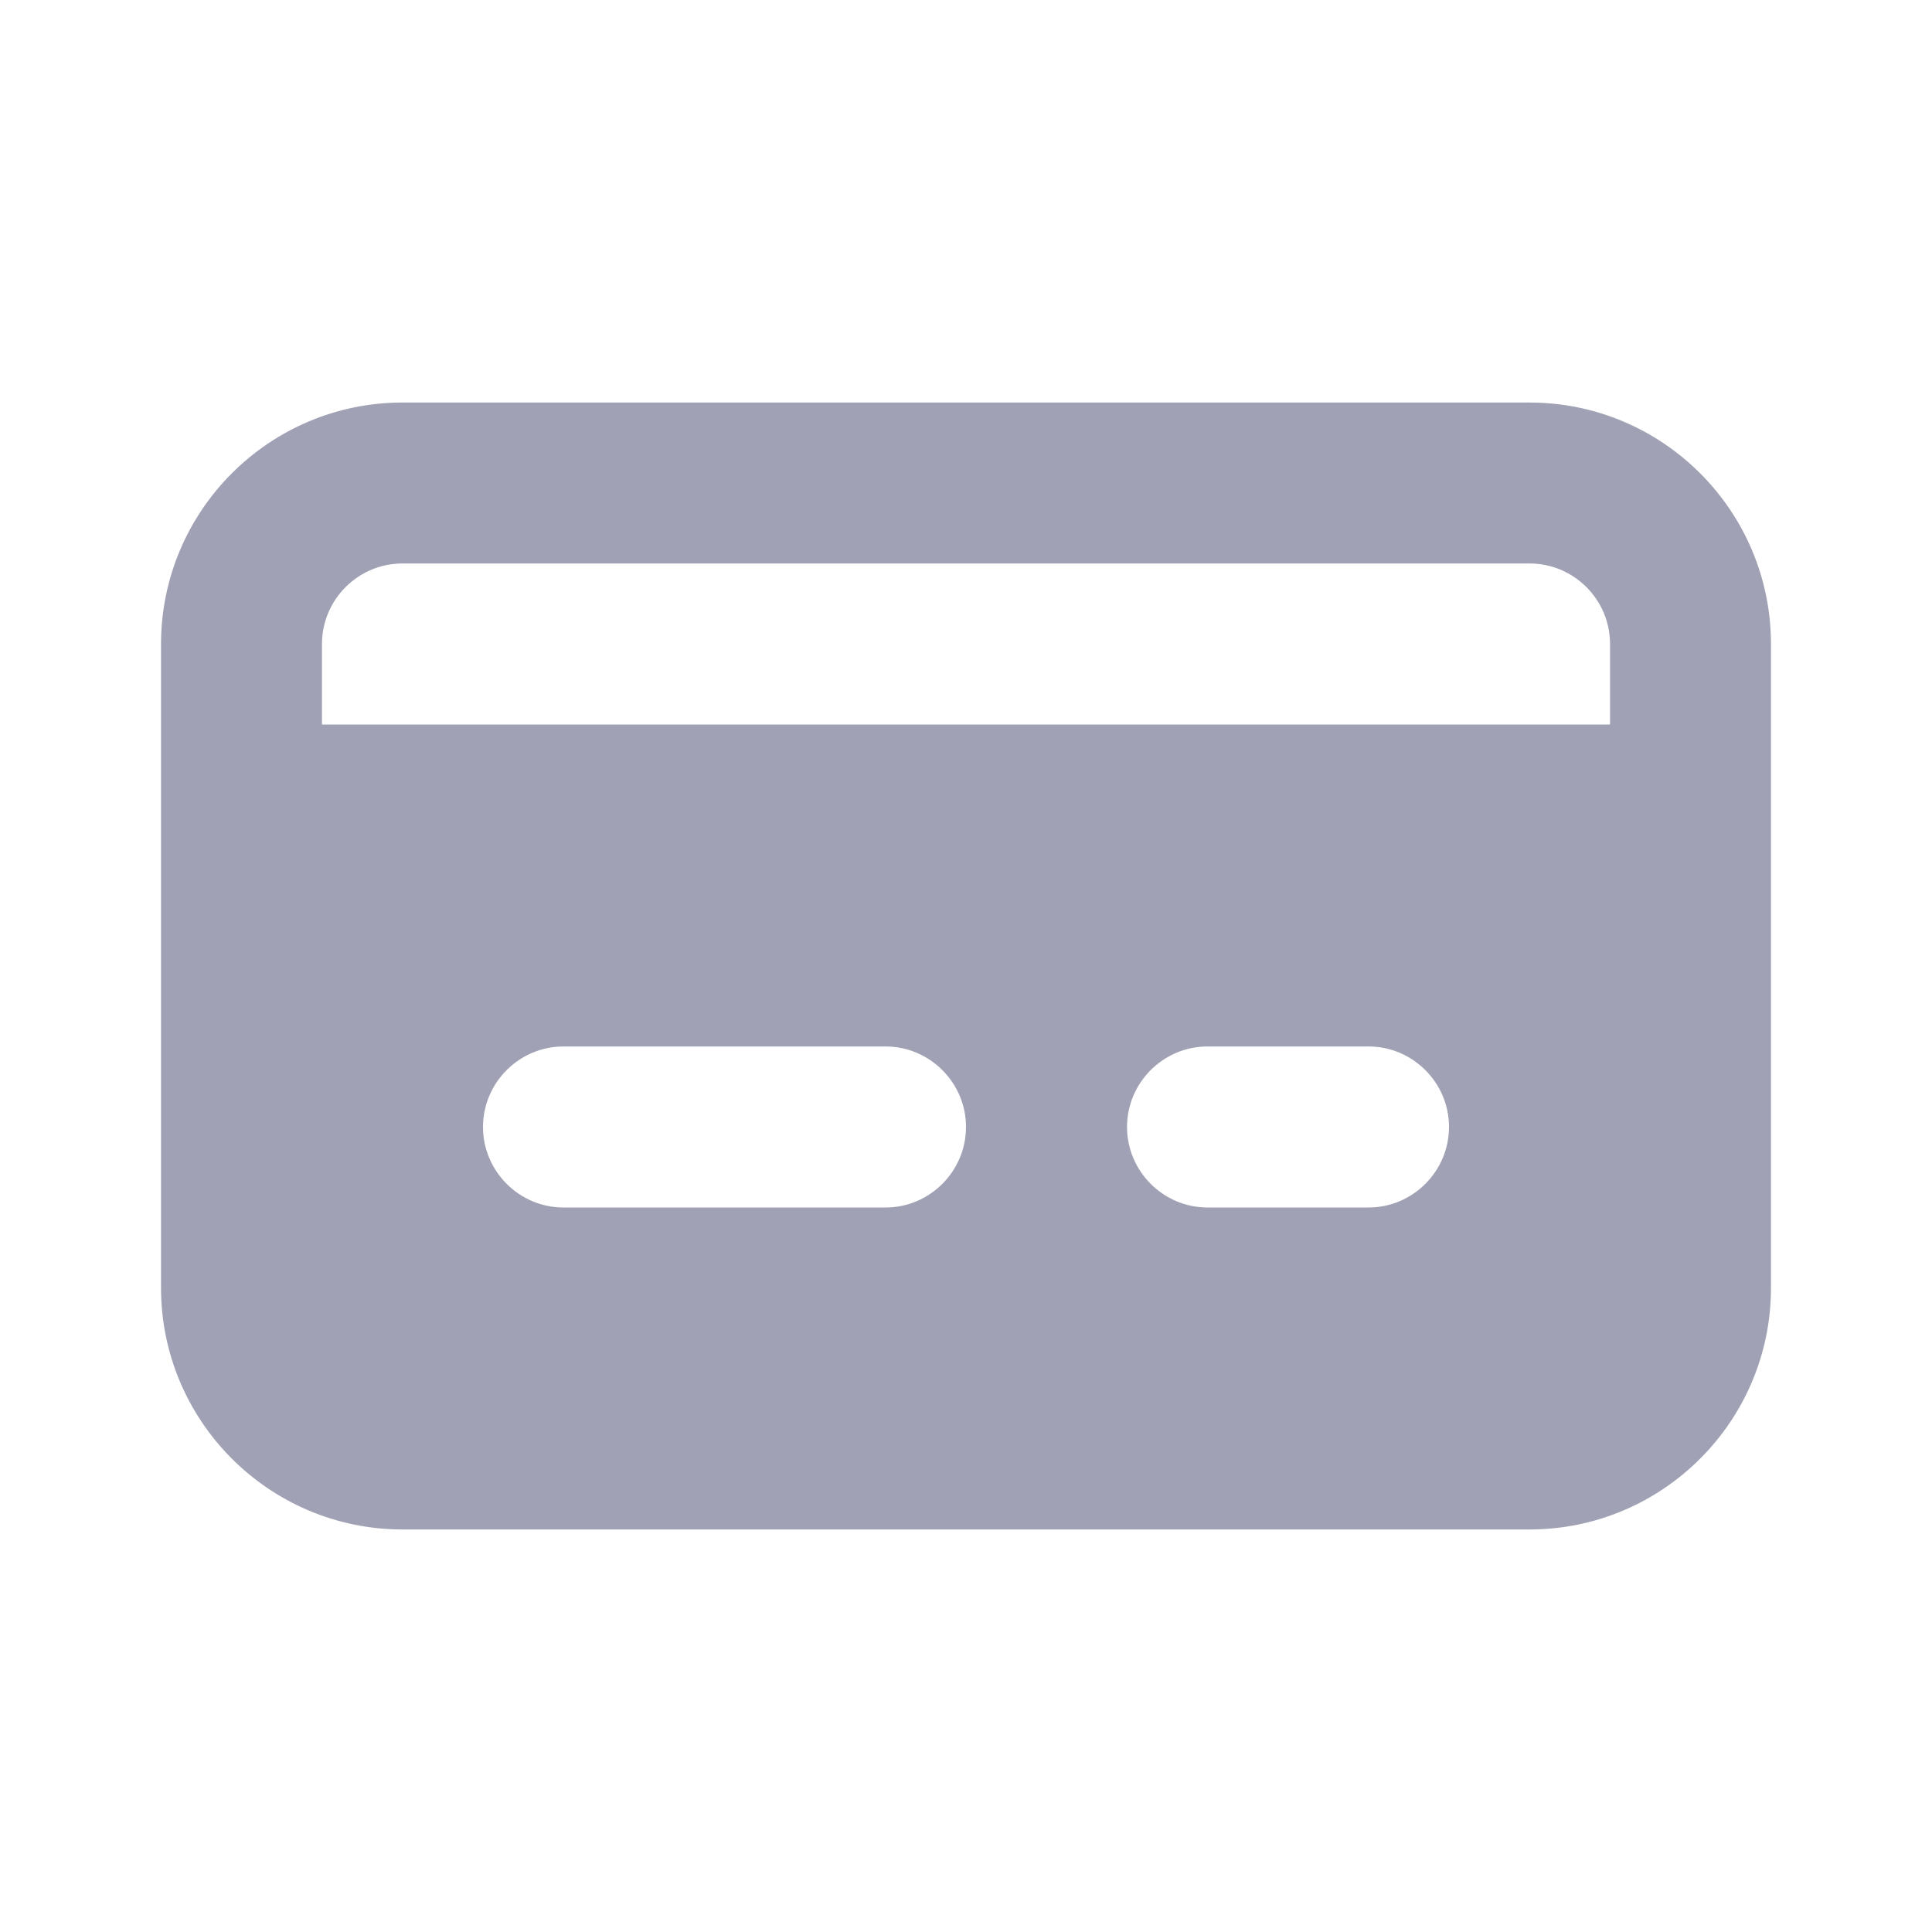 <svg width="20" height="20" viewBox="0 0 20 20" fill="none" xmlns="http://www.w3.org/2000/svg">
<path fill-rule="evenodd" clip-rule="evenodd" d="M16.667 7.5H3.333V6.667C3.333 6.207 3.707 5.833 4.167 5.833H15.833C16.293 5.833 16.667 6.207 16.667 6.667V7.5ZM14.167 12.5H12.5C12.042 12.5 11.667 12.125 11.667 11.666C11.667 11.208 12.042 10.833 12.5 10.833H14.167C14.625 10.833 15 11.208 15 11.666C15 12.125 14.625 12.5 14.167 12.5V12.5ZM9.167 12.5H5.833C5.375 12.5 5 12.125 5 11.666C5 11.208 5.375 10.833 5.833 10.833H9.167C9.625 10.833 10 11.208 10 11.666C10 12.125 9.625 12.5 9.167 12.5V12.5ZM15.833 4.167H4.167C2.788 4.167 1.667 5.288 1.667 6.667V13.333C1.667 14.711 2.788 15.833 4.167 15.833H15.833C17.212 15.833 18.333 14.711 18.333 13.333V6.667C18.333 5.288 17.212 4.167 15.833 4.167V4.167Z" fill="#A0A1B4"/>
<mask id="mask0_515_5952" style="mask-type:luminance" maskUnits="userSpaceOnUse" x="1" y="4" width="18" height="12">
<path fill-rule="evenodd" clip-rule="evenodd" d="M16.667 7.5H3.333V6.667C3.333 6.207 3.707 5.833 4.167 5.833H15.833C16.293 5.833 16.667 6.207 16.667 6.667V7.5ZM14.167 12.5H12.5C12.042 12.5 11.667 12.125 11.667 11.666C11.667 11.208 12.042 10.833 12.5 10.833H14.167C14.625 10.833 15 11.208 15 11.666C15 12.125 14.625 12.5 14.167 12.5V12.5ZM9.167 12.5H5.833C5.375 12.5 5 12.125 5 11.666C5 11.208 5.375 10.833 5.833 10.833H9.167C9.625 10.833 10 11.208 10 11.666C10 12.125 9.625 12.5 9.167 12.5V12.5ZM15.833 4.167H4.167C2.788 4.167 1.667 5.288 1.667 6.667V13.333C1.667 14.711 2.788 15.833 4.167 15.833H15.833C17.212 15.833 18.333 14.711 18.333 13.333V6.667C18.333 5.288 17.212 4.167 15.833 4.167V4.167Z" fill="white"/>
</mask>
<g mask="url(#mask0_515_5952)">
</g>
</svg>
